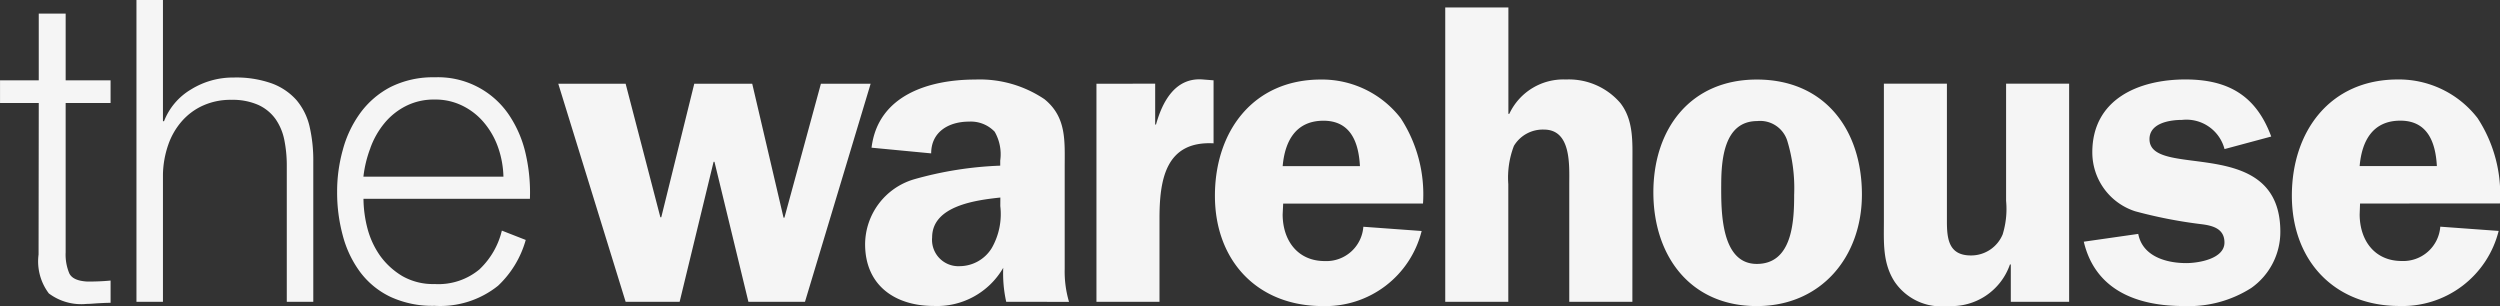 <svg xmlns="http://www.w3.org/2000/svg" width="173.186" height="21.198" viewBox="0 0 173.186 21.198">
  <rect x="0" y="0" width="173.186" height="21.198" fill="#333333" stroke="none"/>
  <g id="Group_2781" data-name="Group 2781" transform="translate(-139.282 -64.893)">
    <path id="Path_3455" data-name="Path 3455" d="M146.942,70.457v1.57H143.83V82.376a3.369,3.369,0,0,0,.251,1.45c.168.351.591.539,1.262.572.533,0,1.063-.017,1.6-.07v1.542c-.275,0-.555.016-.831.03s-.56.046-.831.046a3.739,3.739,0,0,1-2.615-.727,3.678,3.678,0,0,1-.712-2.692l.013-10.5h-2.683v-1.57h2.683v-4.62h1.864v4.62Zm1.793-5.564V85.8h1.835V76.989a6.654,6.654,0,0,1,.368-2.069,4.906,4.906,0,0,1,.941-1.63,4.28,4.28,0,0,1,1.458-1.081,4.619,4.619,0,0,1,1.976-.4,4.377,4.377,0,0,1,1.86.352,2.994,2.994,0,0,1,1.188.966,3.84,3.84,0,0,1,.615,1.452,8.973,8.973,0,0,1,.173,1.8V85.8h1.836V76.083a10.42,10.42,0,0,0-.257-2.426,4.345,4.345,0,0,0-.911-1.833,4.251,4.251,0,0,0-1.71-1.154,7.352,7.352,0,0,0-2.645-.406,5.507,5.507,0,0,0-2.949.826,4.416,4.416,0,0,0-1.868,2.2h-.075v-8.4Zm50.86,5.8h-3.445l-2.528,9.28h-.06l-2.17-9.28h-4.015l-2.286,9.249h-.063l-2.406-9.249h-4.666L182.623,85.8h3.74l2.353-9.7h.06l2.352,9.7h3.919Zm8.982,8.477a4.729,4.729,0,0,1-.594,2.911,2.622,2.622,0,0,1-2.2,1.25,1.825,1.825,0,0,1-1.928-1.991c0-2.2,3.06-2.585,4.726-2.763Zm4.761,6.634a7.359,7.359,0,0,1-.3-2.269V76.5c0-1.816.147-3.479-1.4-4.734a8.012,8.012,0,0,0-4.788-1.363c-3.182,0-6.746,1.067-7.192,4.721l4.131.394c0-1.494,1.219-2.2,2.618-2.2a2.282,2.282,0,0,1,1.78.7,3.132,3.132,0,0,1,.385,2v.351a25.093,25.093,0,0,0-5.973.946,4.718,4.718,0,0,0-3.387,4.491c0,2.861,2.077,4.282,4.755,4.282a5.3,5.3,0,0,0,4.814-2.643,9.052,9.052,0,0,0,.206,2.354Zm1.9-15.111V85.8h4.367v-5.77c0-2.676.417-5.382,3.746-5.208V70.457l-.75-.059c-1.893-.149-2.788,1.511-3.237,3.121h-.058V70.69Zm12.9,5.71c.15-1.721.9-3.147,2.827-3.147,1.9,0,2.438,1.519,2.526,3.147Zm9.722,2.589a9.651,9.651,0,0,0-1.544-5.909,6.888,6.888,0,0,0-5.528-2.68c-4.7,0-7.343,3.593-7.343,8.05,0,4.5,2.94,7.642,7.459,7.642a6.864,6.864,0,0,0,6.862-5.2l-4.039-.294a2.567,2.567,0,0,1-2.674,2.377c-1.9,0-2.916-1.456-2.916-3.234l.036-.747Zm14.508-2.8c0-1.447.091-2.968-.835-4.159a4.7,4.7,0,0,0-3.771-1.633,4.132,4.132,0,0,0-3.924,2.379h-.063V65.409H239.4V85.8h4.369v-8.15A6.124,6.124,0,0,1,244.157,75a2.33,2.33,0,0,1,2.083-1.13c1.9,0,1.752,2.469,1.752,3.776V85.8h4.372Zm6.15,1.581c0-1.721.151-4.494,2.5-4.494a1.969,1.969,0,0,1,2.078,1.371,11.312,11.312,0,0,1,.475,3.74c0,1.82-.117,4.786-2.587,4.786-2.5,0-2.467-3.683-2.467-5.4m9.748.589c0-4.462-2.555-7.962-7.282-7.962-4.6,0-7.165,3.421-7.165,7.815,0,4.376,2.531,7.878,7.165,7.878,4.463,0,7.282-3.412,7.282-7.73M282.62,85.8V70.69h-4.367V78.81a5.957,5.957,0,0,1-.238,2.321,2.364,2.364,0,0,1-2.2,1.458c-1.545,0-1.662-1.16-1.662-2.379V70.69h-4.366v9.52c0,1.454-.1,2.885.736,4.188a3.9,3.9,0,0,0,3.69,1.693,4.282,4.282,0,0,0,4.307-2.878h.059V85.8Zm14-11.449c-1.04-2.824-2.97-3.954-5.944-3.954-3.211,0-6.45,1.347-6.45,5.051A4.281,4.281,0,0,0,287.2,79.53a32.475,32.475,0,0,0,4.488.882c.8.094,1.692.274,1.692,1.282,0,1.136-1.813,1.425-2.645,1.425-1.394,0-3.03-.467-3.328-2.023l-3.772.54c.8,3.39,3.739,4.456,6.9,4.456a8.067,8.067,0,0,0,4.695-1.245,4.751,4.751,0,0,0,2.021-3.9c0-6.806-9.064-3.59-9.064-6.416,0-1.1,1.369-1.332,2.26-1.332a2.728,2.728,0,0,1,2.938,2.021Zm6.125,2.047c.148-1.721.892-3.147,2.82-3.147,1.9,0,2.442,1.519,2.53,3.147Zm9.719,2.589a9.645,9.645,0,0,0-1.548-5.909,6.885,6.885,0,0,0-5.523-2.68c-4.7,0-7.344,3.593-7.344,8.05,0,4.5,2.94,7.642,7.464,7.642a6.867,6.867,0,0,0,6.862-5.2l-4.044-.294a2.569,2.569,0,0,1-2.672,2.377c-1.9,0-2.913-1.456-2.913-3.234l.027-.747ZM164.943,75.144a8.12,8.12,0,0,0-.486,1.988h9.7a6.558,6.558,0,0,0-.36-2,5.471,5.471,0,0,0-.949-1.7,4.546,4.546,0,0,0-1.48-1.189,4.191,4.191,0,0,0-1.97-.453,4.259,4.259,0,0,0-2.009.453,4.641,4.641,0,0,0-1.479,1.189,5.779,5.779,0,0,0-.969,1.707m7.581,8.388a5.425,5.425,0,0,0,1.526-2.659l1.654.647a6.905,6.905,0,0,1-1.918,3.173,6.4,6.4,0,0,1-4.4,1.39,6.925,6.925,0,0,1-3.054-.621,5.67,5.67,0,0,1-2.1-1.719,7.4,7.4,0,0,1-1.2-2.522,11.4,11.4,0,0,1-.394-3.042,10.707,10.707,0,0,1,.394-2.9,7.693,7.693,0,0,1,1.206-2.546,6.046,6.046,0,0,1,2.1-1.806,6.567,6.567,0,0,1,3.068-.674,5.928,5.928,0,0,1,5.152,2.626,7.959,7.959,0,0,1,1.146,2.694,12.046,12.046,0,0,1,.29,3.095h-11.53a8.393,8.393,0,0,0,.274,2.049,5.885,5.885,0,0,0,.887,1.911,5.139,5.139,0,0,0,1.539,1.4,4.281,4.281,0,0,0,2.228.546,4.437,4.437,0,0,0,3.139-1.043" fill="#f5f5f5"/>
  </g>
</svg>
